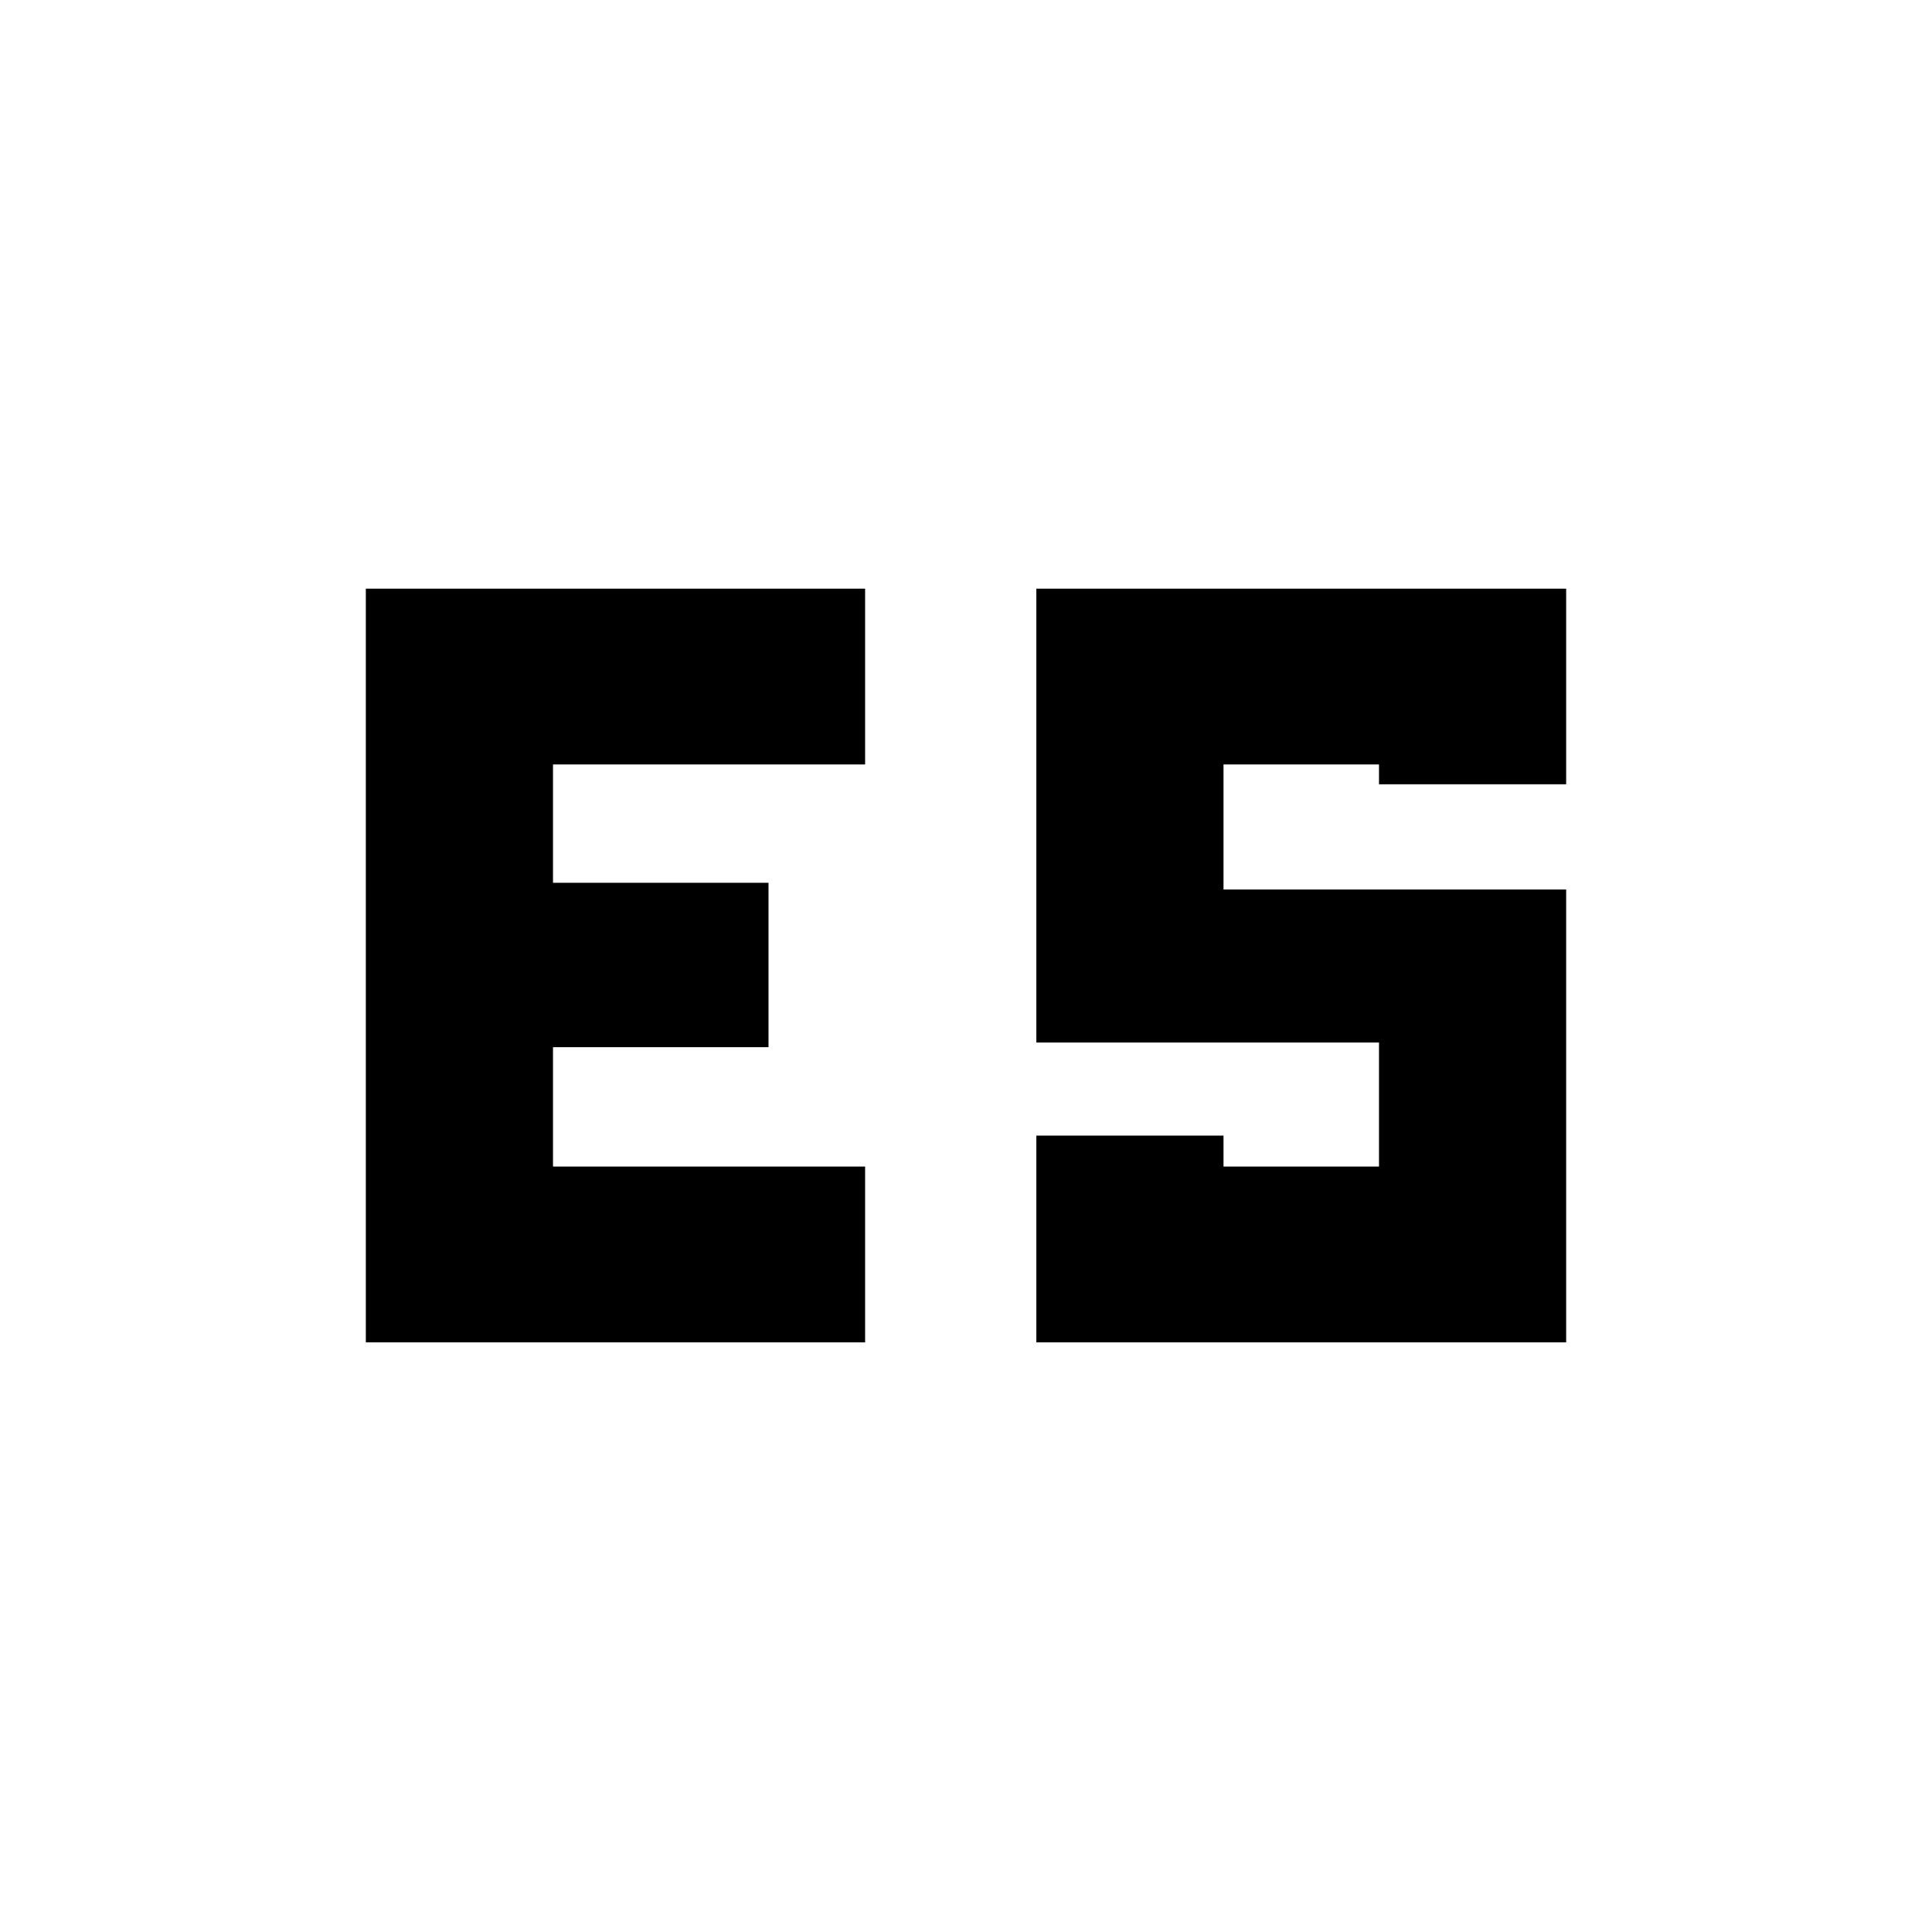 <svg xmlns="http://www.w3.org/2000/svg" height="20" viewBox="0 -960 960 960" width="20"><path d="M514.956-293v-102.718h93.001v15.369h77.26v-61.629H514.956V-667.5h263.262v97.218h-93.001v-9.869h-77.26v62.129h170.261V-293H514.956ZM181.782-667.5H429.87v87.349H274.783v58.803H381.87v81.696H274.783v59.303H429.87V-293H181.782v-374.5Z"/></svg>